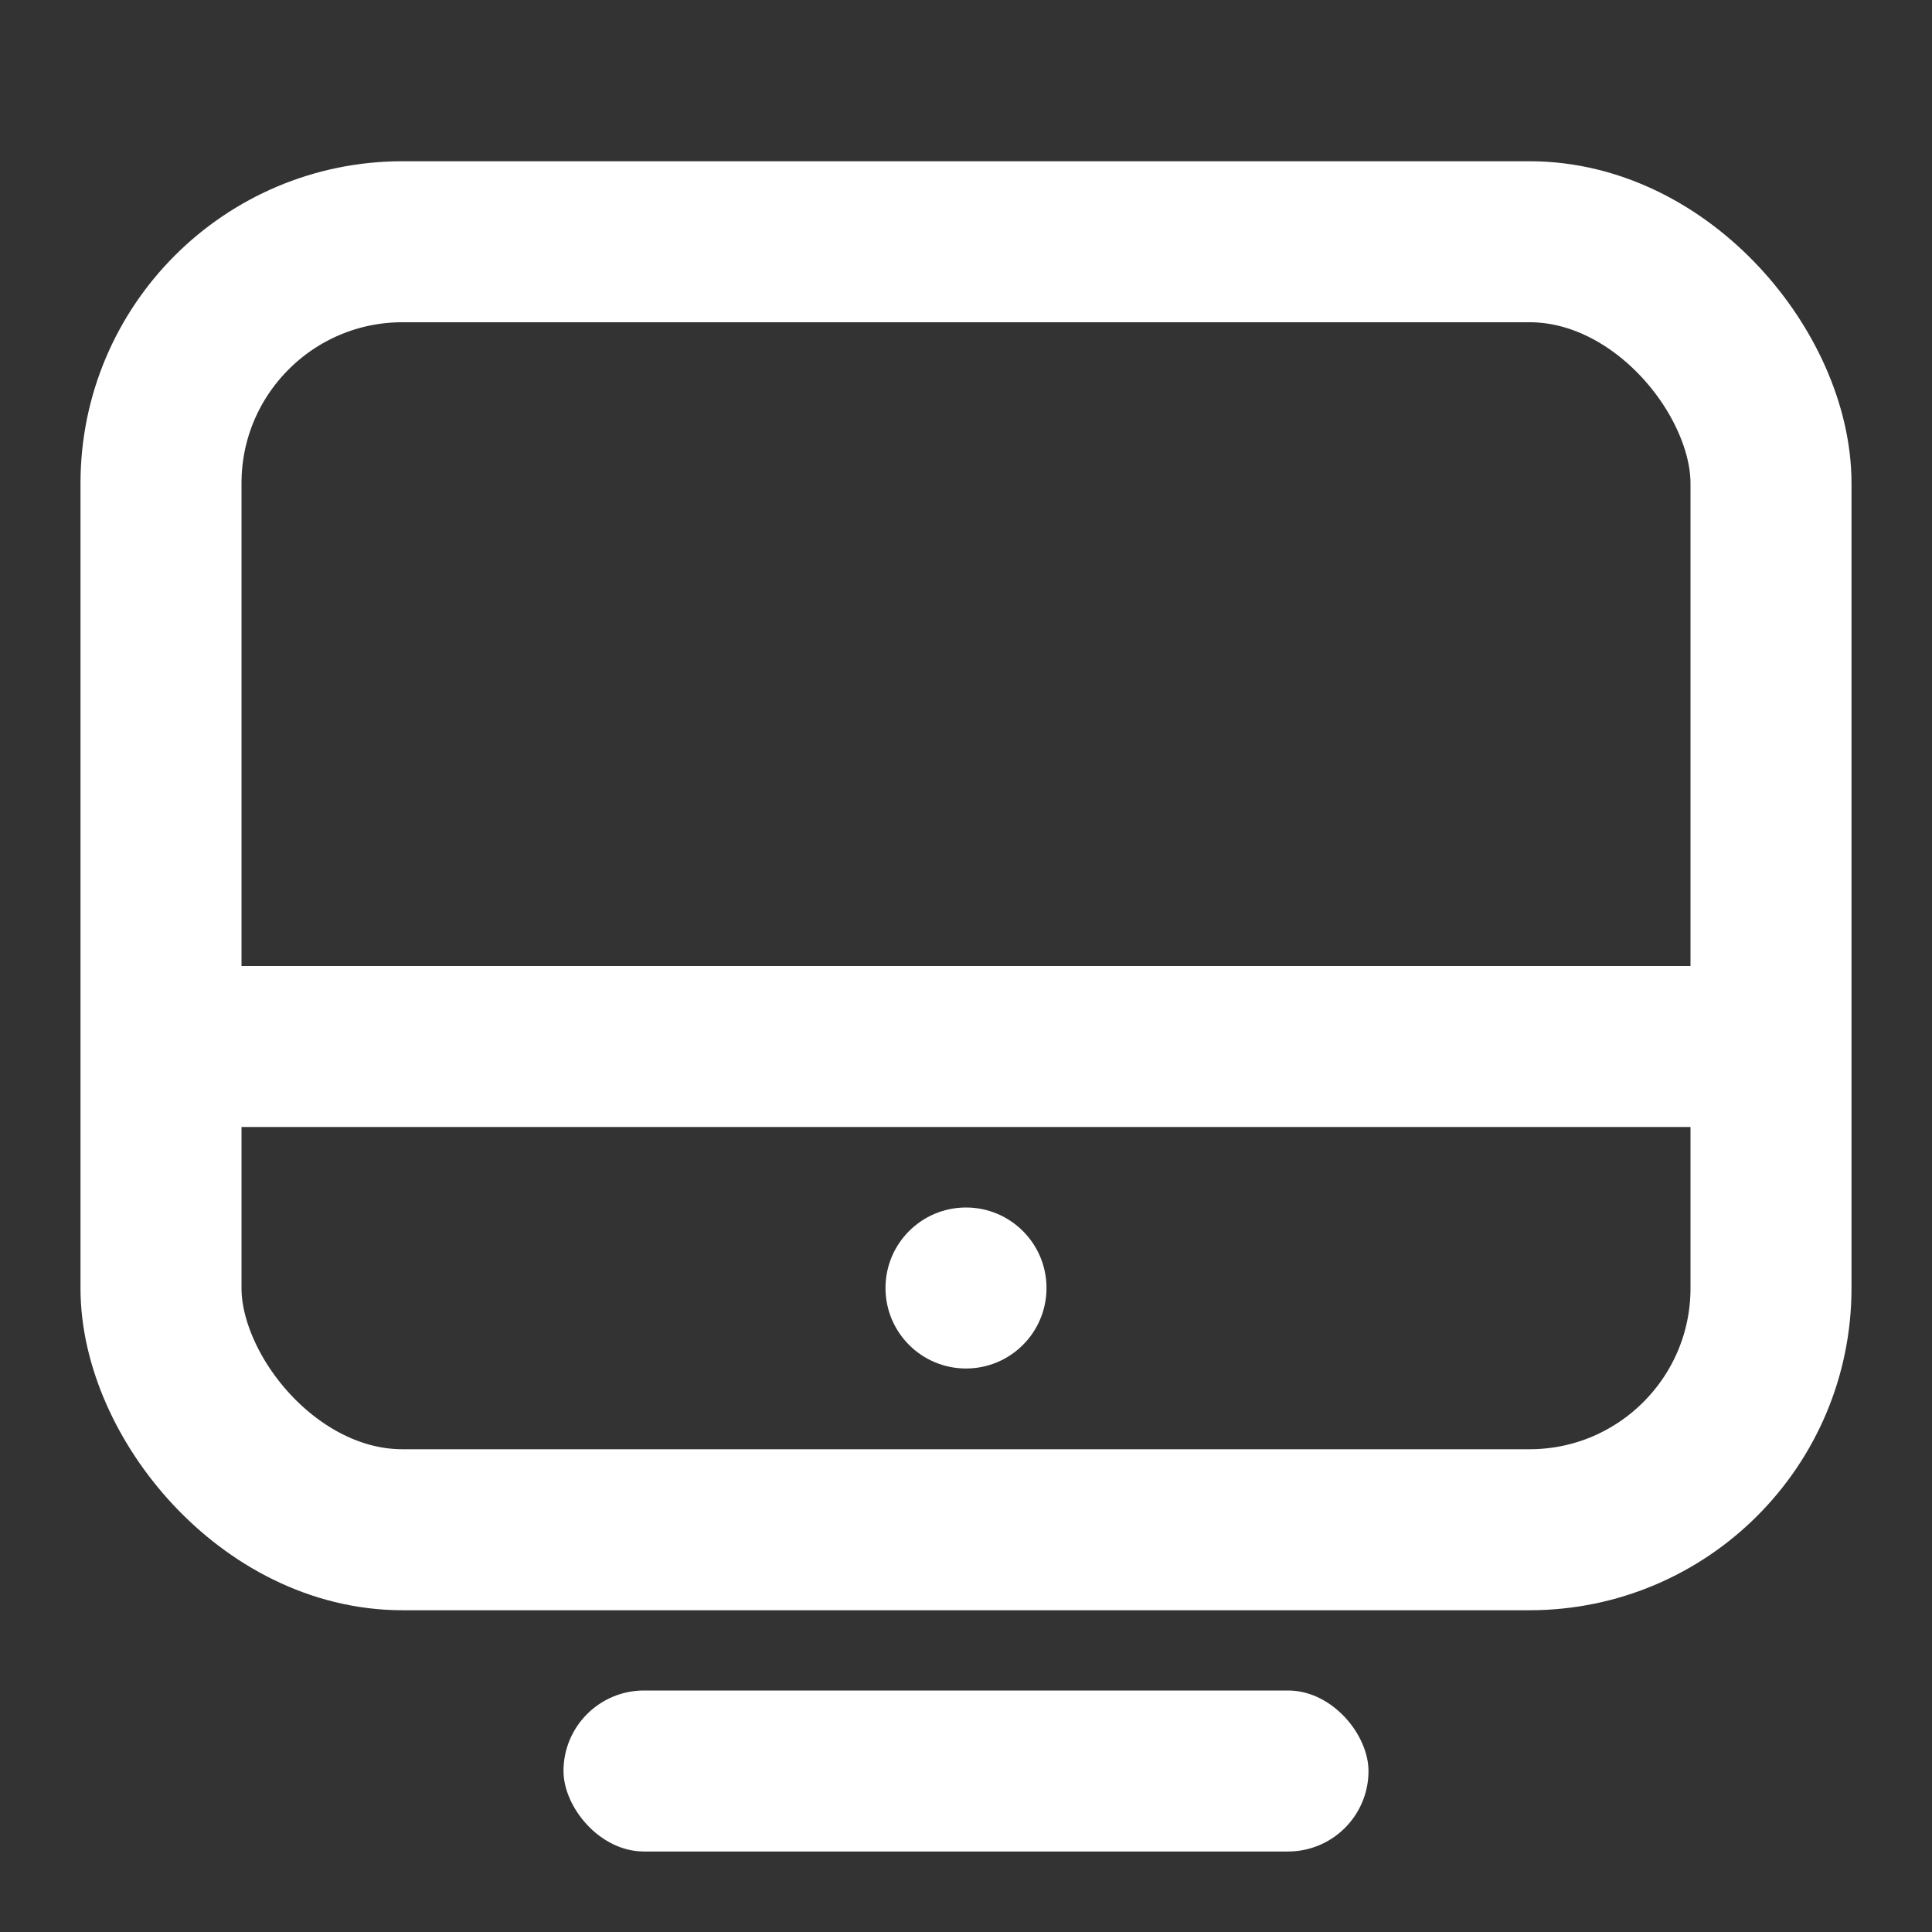 <svg xmlns="http://www.w3.org/2000/svg" width="24" height="24" viewBox="0 0 24 24"><rect x="0" y="0" width="24" height="24" fill="#333333" stroke="none"/><g fill="none" fill-rule="evenodd"><path d="M0 0h24v24H0z"/><rect width="20" height="16" x="2" y="3.003" stroke="#FFF" stroke-width="2" rx="3"/><rect width="10" height="2" x="7" y="21" fill="#FFF" rx="1"/><rect width="20.23" height="2" x="2" y="12" fill="#FFF" rx="1"/><circle cx="12" cy="16" r="1" fill="#FFF"/></g></svg>
